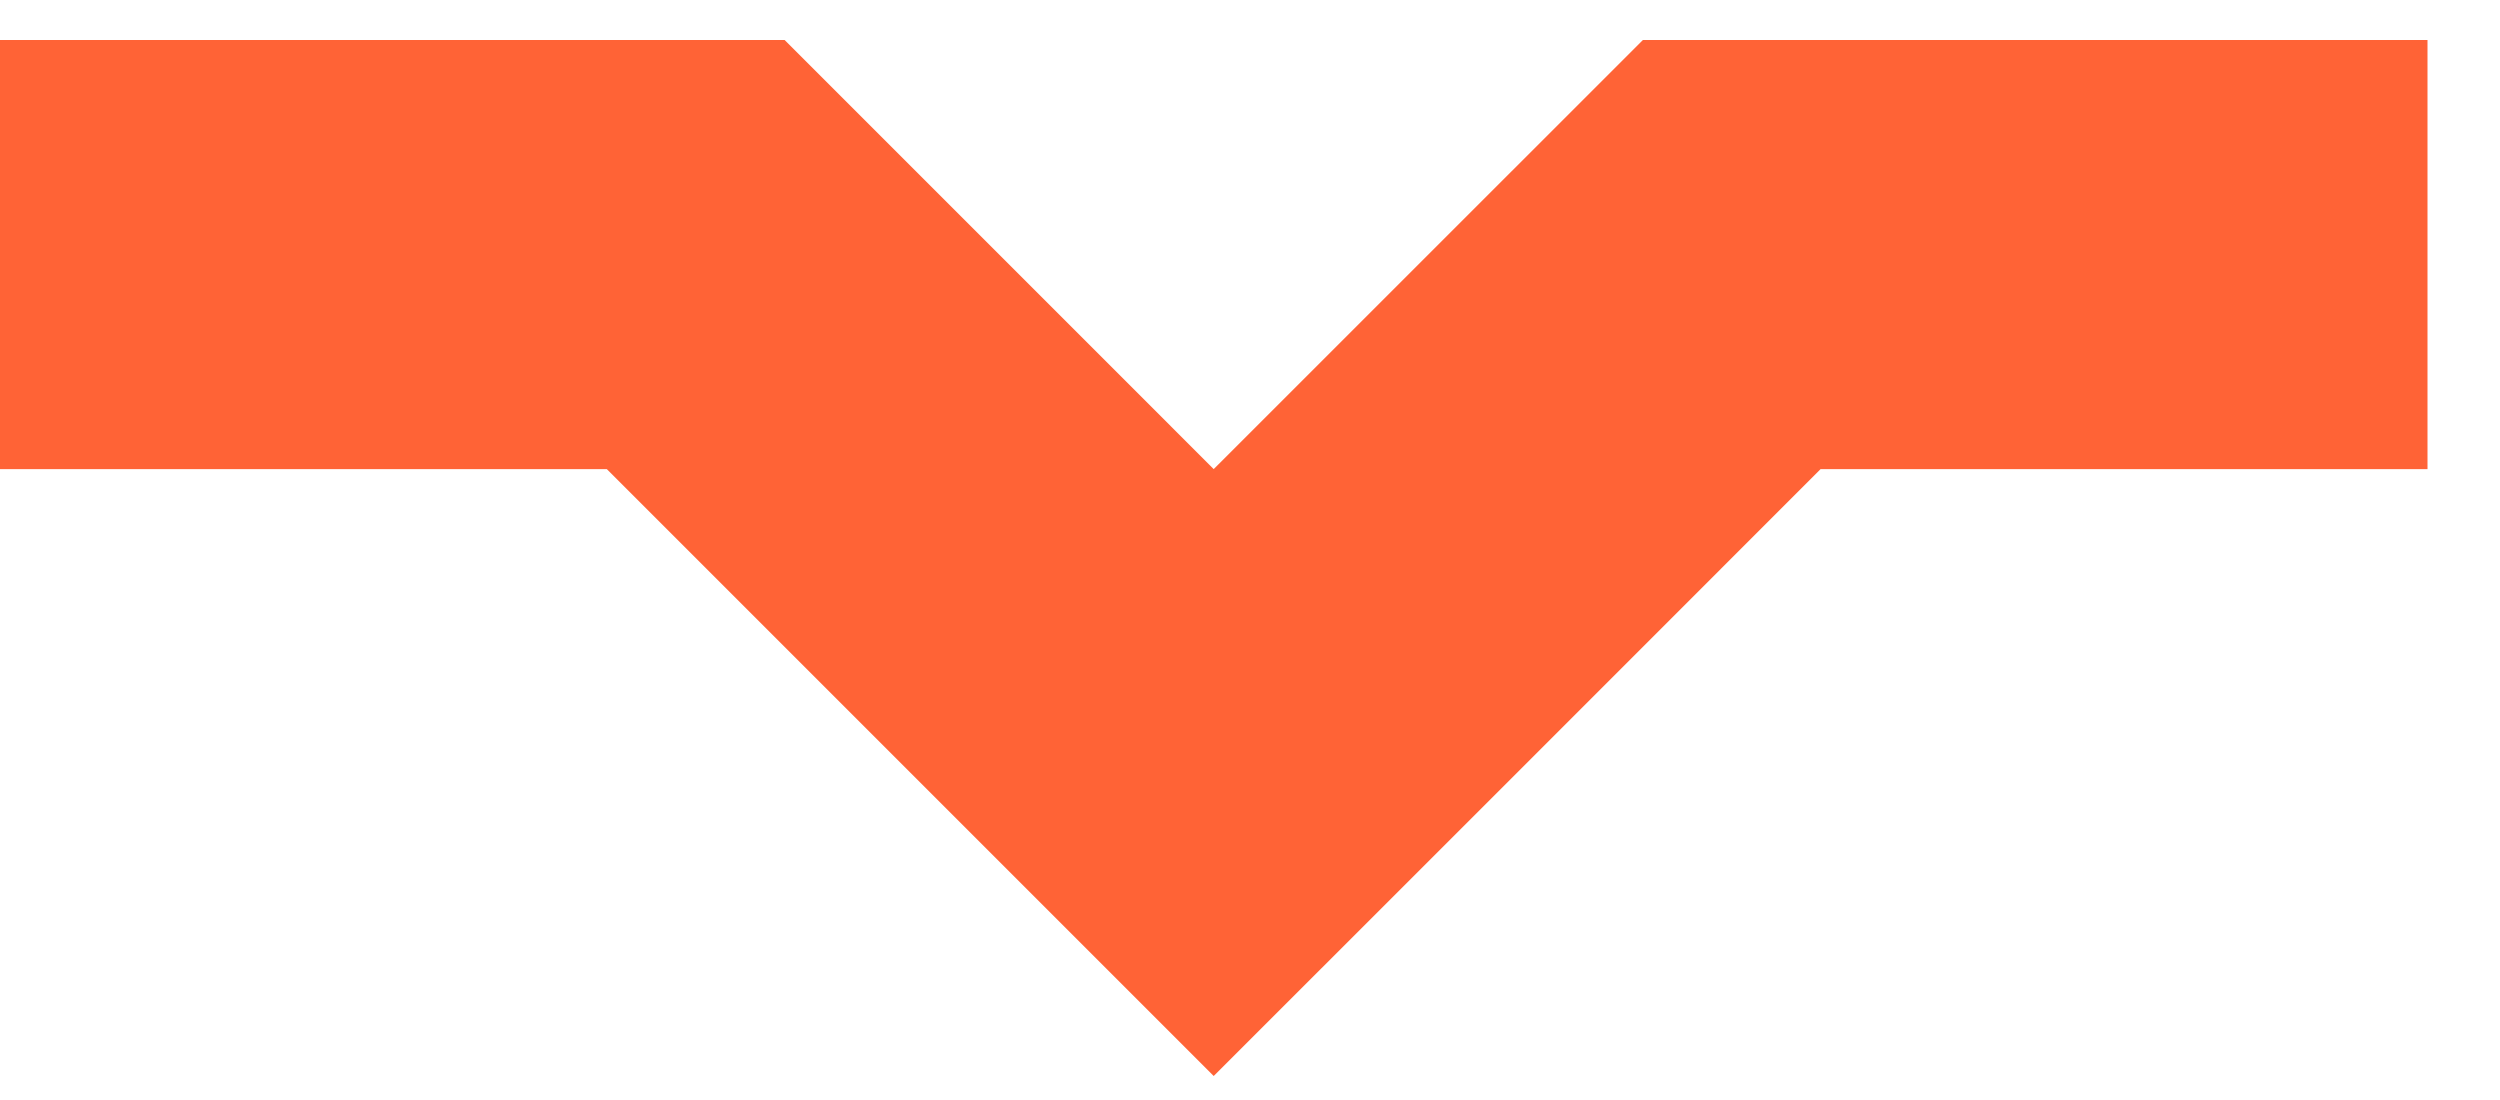 <svg width="25" height="11" viewBox="0 0 25 11" fill="none" xmlns="http://www.w3.org/2000/svg">
<path d="M24.275 0.4H19.983H17.133H16.429L12.137 4.691L7.846 0.4H7.142H4.291H0V4.691H6.068L9.103 7.726L12.137 10.76L15.172 7.726L18.206 4.691H24.275V0.4Z" fill="#FF6336"/>
</svg>
